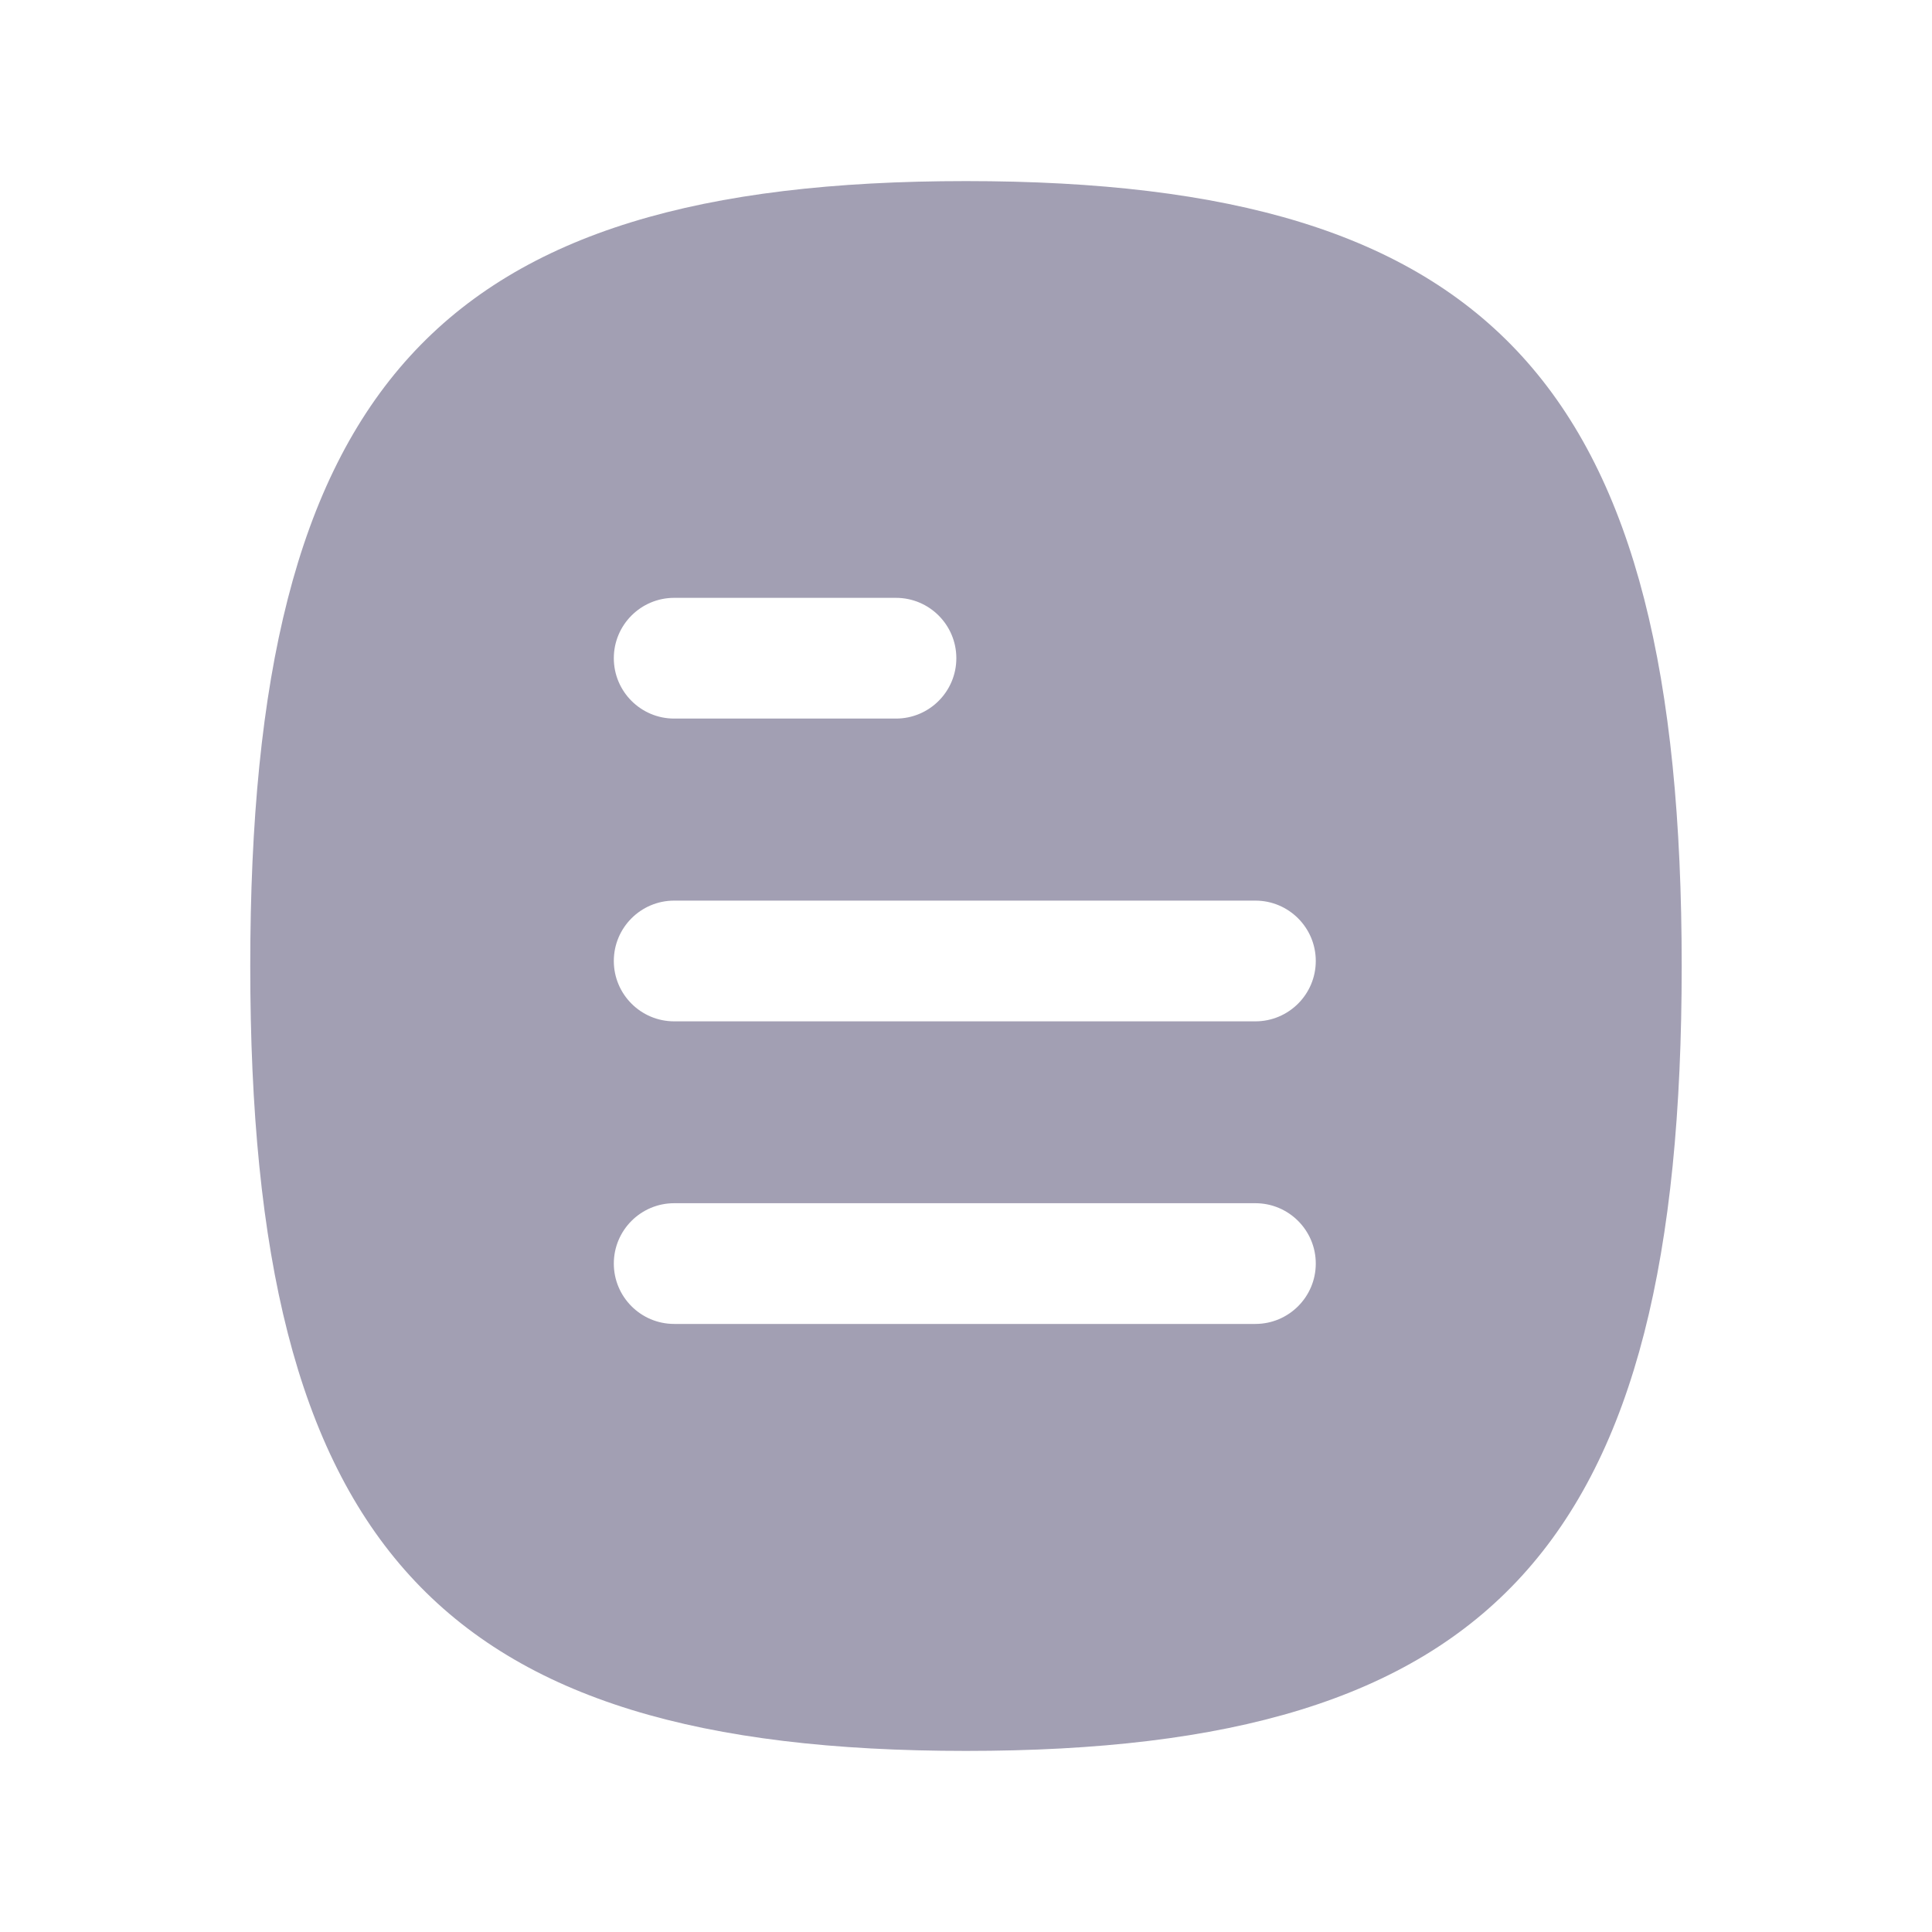 <svg width="45" height="45" viewBox="0 0 45 45" fill="none" xmlns="http://www.w3.org/2000/svg">
<path fill-rule="evenodd" clip-rule="evenodd" d="M29.24 23.789H15.703C14.927 23.789 14.297 23.159 14.297 22.383C14.297 21.607 14.927 20.977 15.703 20.977H29.24C30.017 20.977 30.647 21.607 30.647 22.383C30.647 23.159 30.017 23.789 29.24 23.789ZM29.24 30.837H15.703C14.927 30.837 14.297 30.207 14.297 29.431C14.297 28.655 14.927 28.025 15.703 28.025H29.24C30.017 28.025 30.647 28.655 30.647 29.431C30.647 30.207 30.017 30.837 29.24 30.837ZM15.703 13.925H20.869C21.645 13.925 22.275 14.555 22.275 15.331C22.275 16.107 21.645 16.737 20.869 16.737H15.703C14.927 16.737 14.297 16.107 14.297 15.331C14.297 14.555 14.927 13.925 15.703 13.925ZM22.5 4.218C10.19 4.218 5.829 9.003 5.829 22.501C5.829 35.997 10.19 40.782 22.5 40.782C34.807 40.782 39.17 35.997 39.17 22.501C39.17 9.003 34.807 4.218 22.5 4.218Z" fill="#A29FB3"/>
</svg>
